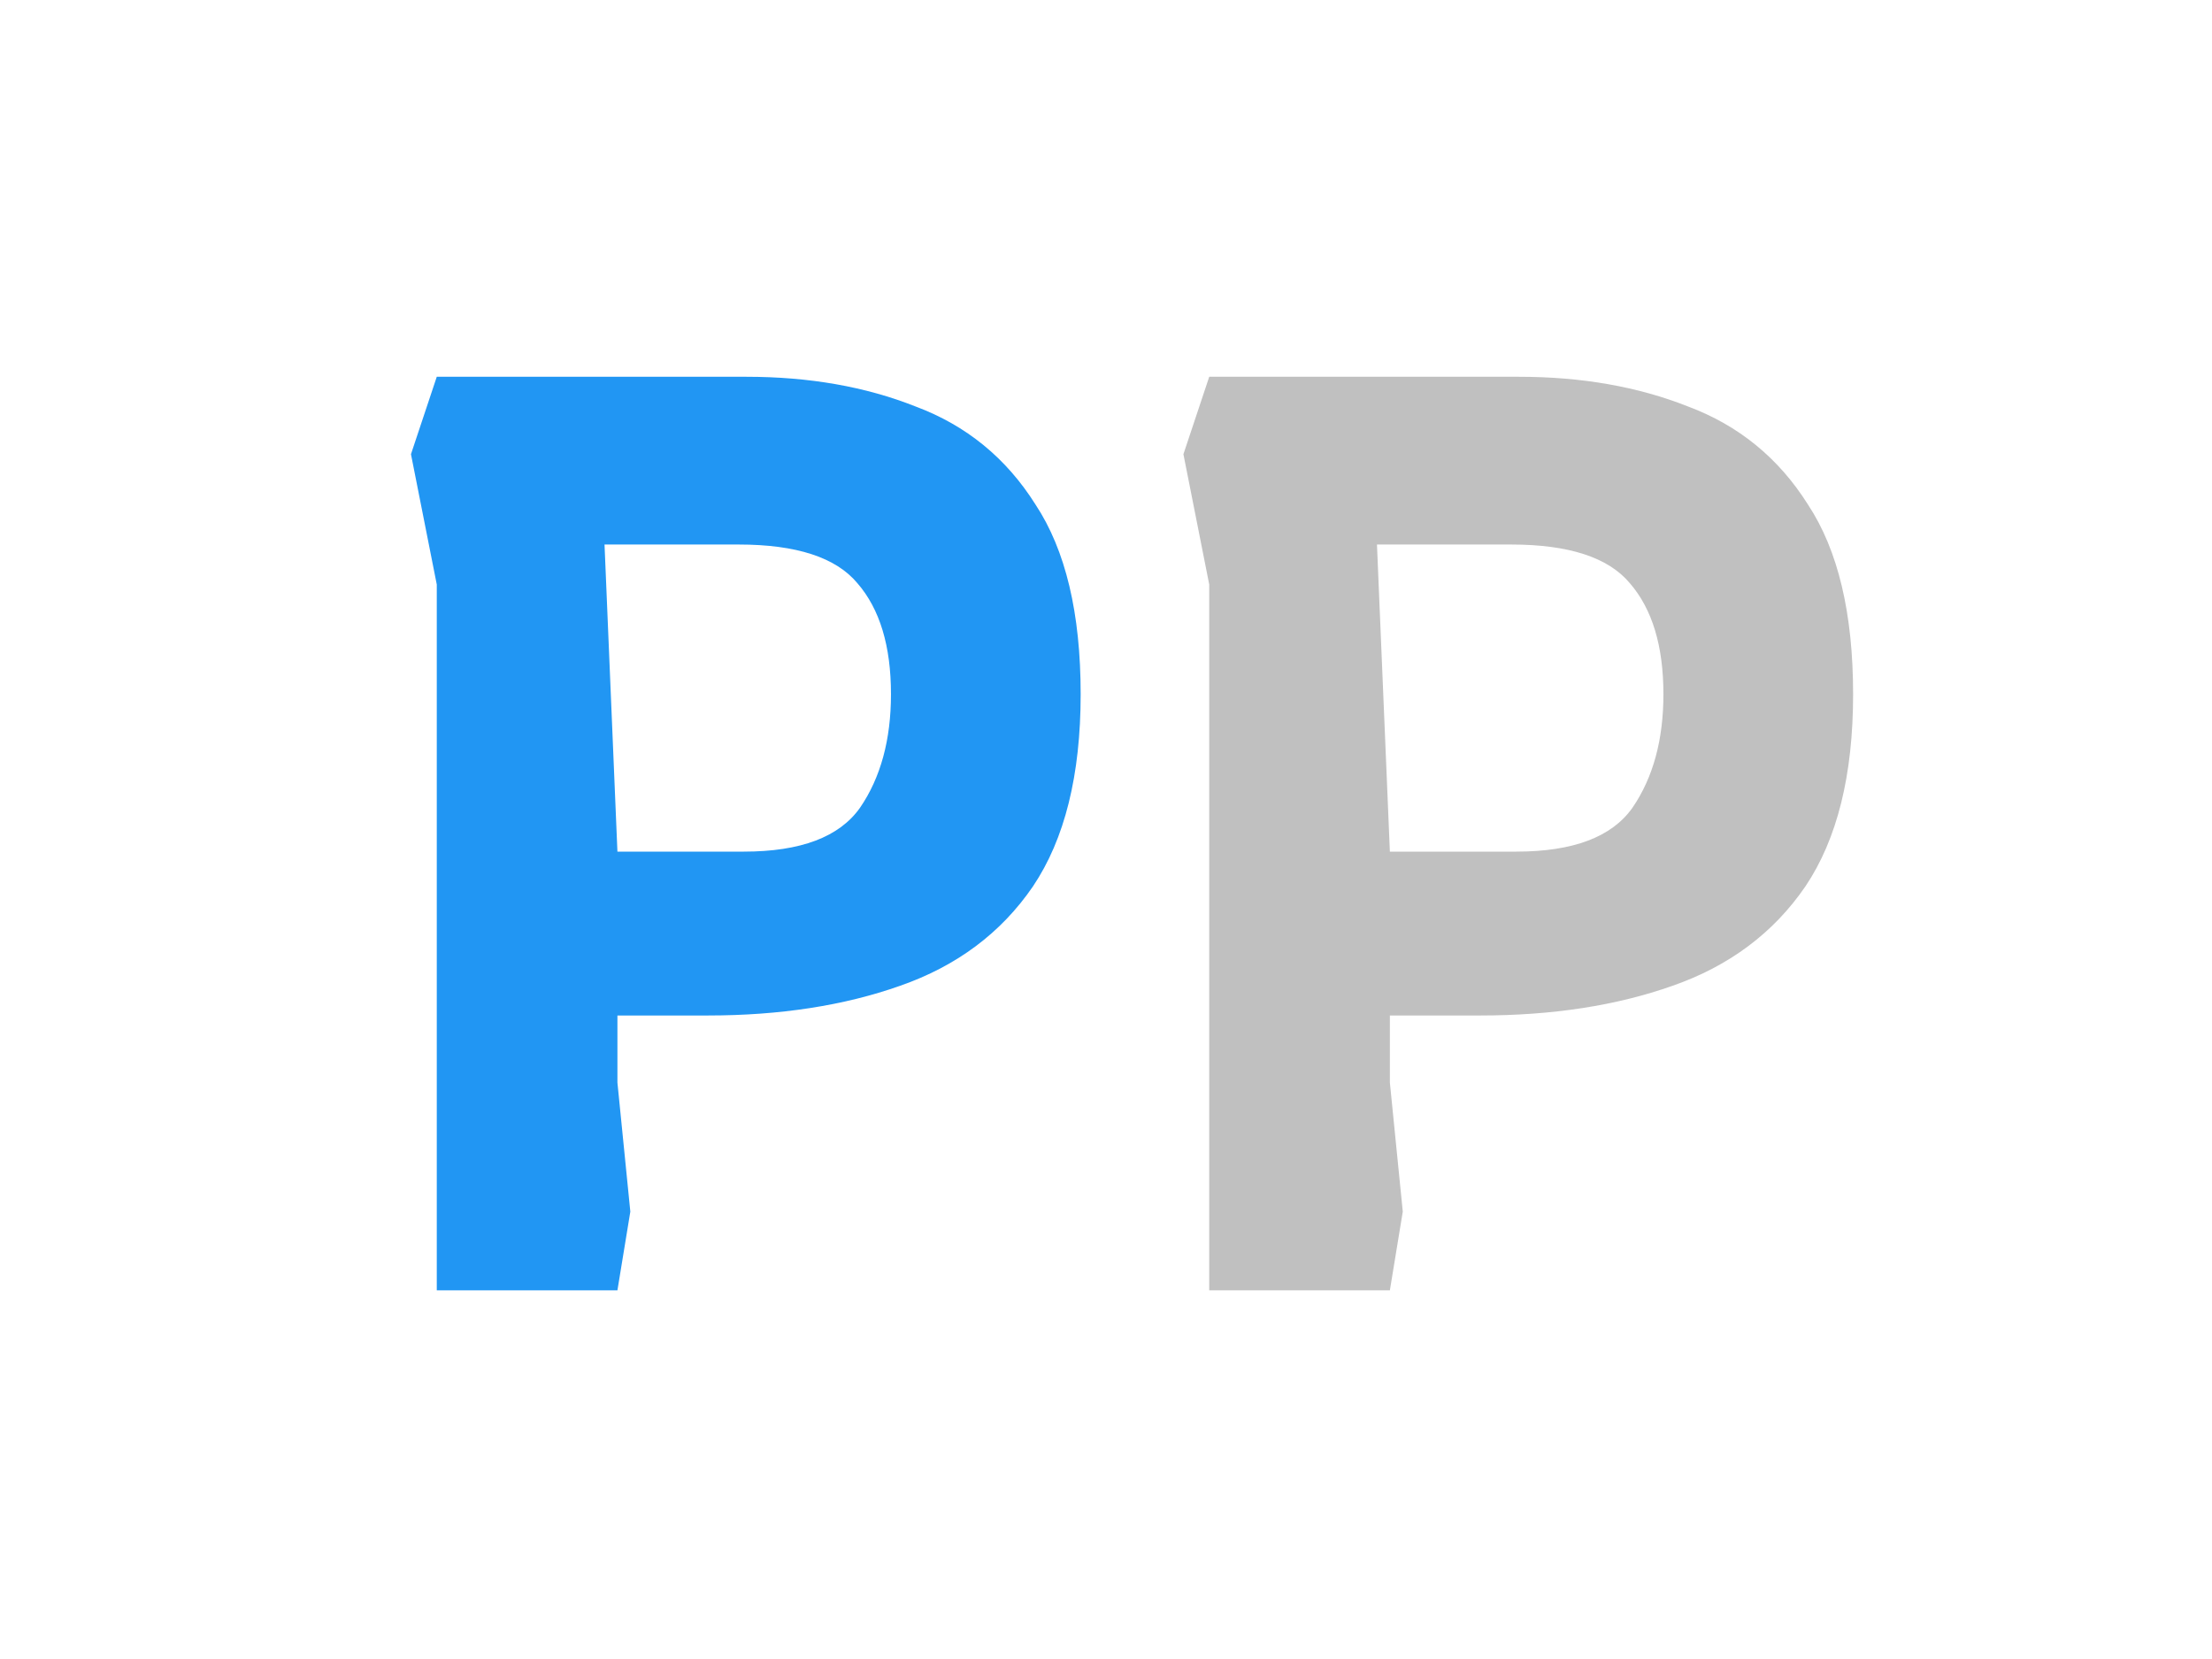 <svg width="48" height="36" viewBox="0 0 48 36" fill="none" xmlns="http://www.w3.org/2000/svg">
<g clip-path="url(#clip0_140_2245)">
<path d="M9.478 28V12.684L8.918 9.856L9.478 8.176H16.198C17.561 8.176 18.784 8.391 19.866 8.82C20.968 9.231 21.836 9.94 22.47 10.948C23.124 11.937 23.45 13.309 23.45 15.064C23.45 16.819 23.105 18.209 22.414 19.236C21.724 20.244 20.762 20.963 19.53 21.392C18.317 21.821 16.926 22.036 15.358 22.036H13.398V23.492L13.678 26.292L13.398 28H9.478ZM13.398 18.48H16.142C17.374 18.48 18.214 18.163 18.662 17.528C19.11 16.875 19.334 16.053 19.334 15.064C19.334 14.019 19.092 13.216 18.606 12.656C18.14 12.096 17.281 11.816 16.03 11.816H13.118L13.398 18.48Z" fill="#2196F3"/>
<path d="M26.24 28V12.684L25.68 9.856L26.24 8.176H32.96C34.323 8.176 35.545 8.391 36.628 8.82C37.729 9.231 38.597 9.94 39.232 10.948C39.885 11.937 40.212 13.309 40.212 15.064C40.212 16.819 39.867 18.209 39.176 19.236C38.485 20.244 37.524 20.963 36.292 21.392C35.079 21.821 33.688 22.036 32.12 22.036H30.16V23.492L30.44 26.292L30.16 28H26.24ZM30.16 18.48H32.904C34.136 18.48 34.976 18.163 35.424 17.528C35.872 16.875 36.096 16.053 36.096 15.064C36.096 14.019 35.853 13.216 35.368 12.656C34.901 12.096 34.043 11.816 32.792 11.816H29.88L30.16 18.48Z" fill="#C0C0C0"/>
</g>
<defs>
<clipPath id="clip0_140_2245">
<rect width="48" height="36" fill="white"/>
</clipPath>
</defs>
</svg>
